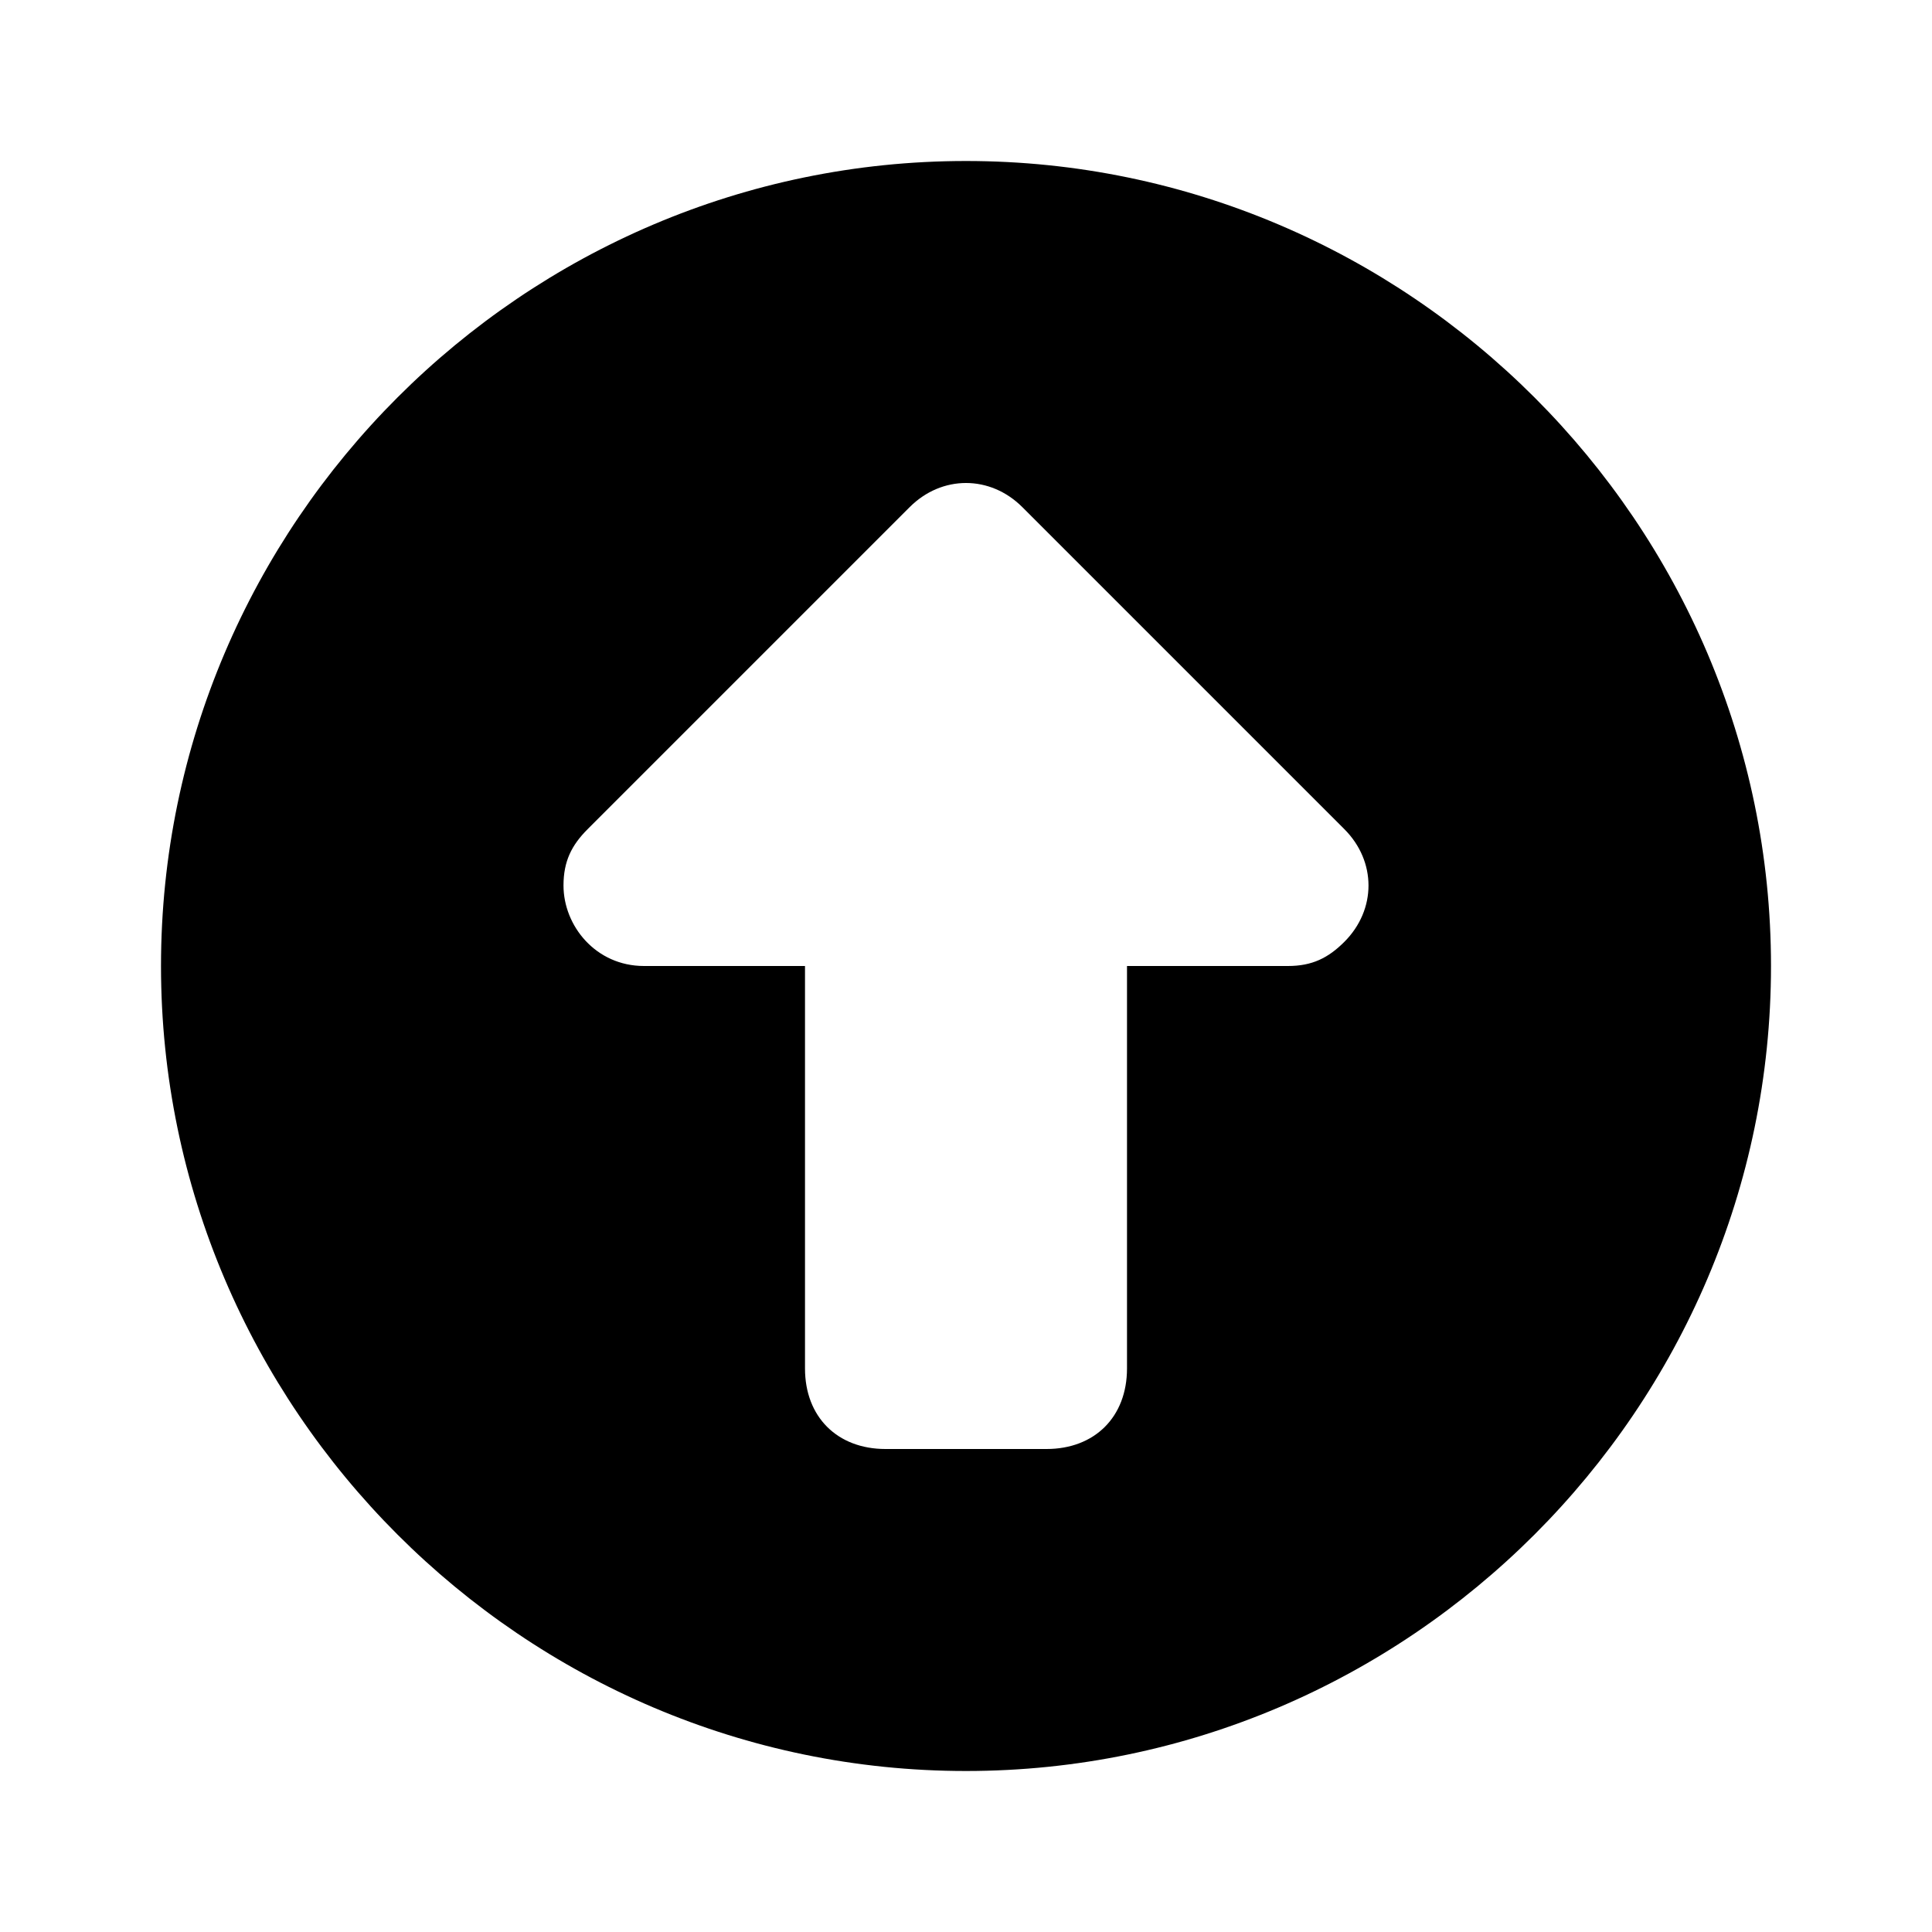 <?xml version="1.0" encoding="utf-8"?>
<!-- Generator: Adobe Illustrator 23.0.1, SVG Export Plug-In . SVG Version: 6.00 Build 0)  -->
<svg version="1.1" id="Layer_1" xmlns="http://www.w3.org/2000/svg" xmlns:xlink="http://www.w3.org/1999/xlink" x="0px" y="0px"
	 viewBox="0 0 24 24" style="enable-background:new 0 0 24 24;" xml:space="preserve">
<path d="M12,2C6.5,2,2,6.5,2,12s4.5,10,10,10s10-4.5,10-10S17.5,2,12,2z M16.7,11.7C16.5,11.9,16.3,12,16,12h-2v5c0,0.6-0.4,1-1,1
	h-2c-0.6,0-1-0.4-1-1v-5H8c-0.6,0-1-0.5-1-1c0-0.3,0.1-0.5,0.3-0.7l4-4c0.4-0.4,1-0.4,1.4,0l4,4C17.1,10.7,17.1,11.3,16.7,11.7z"/>
</svg>
